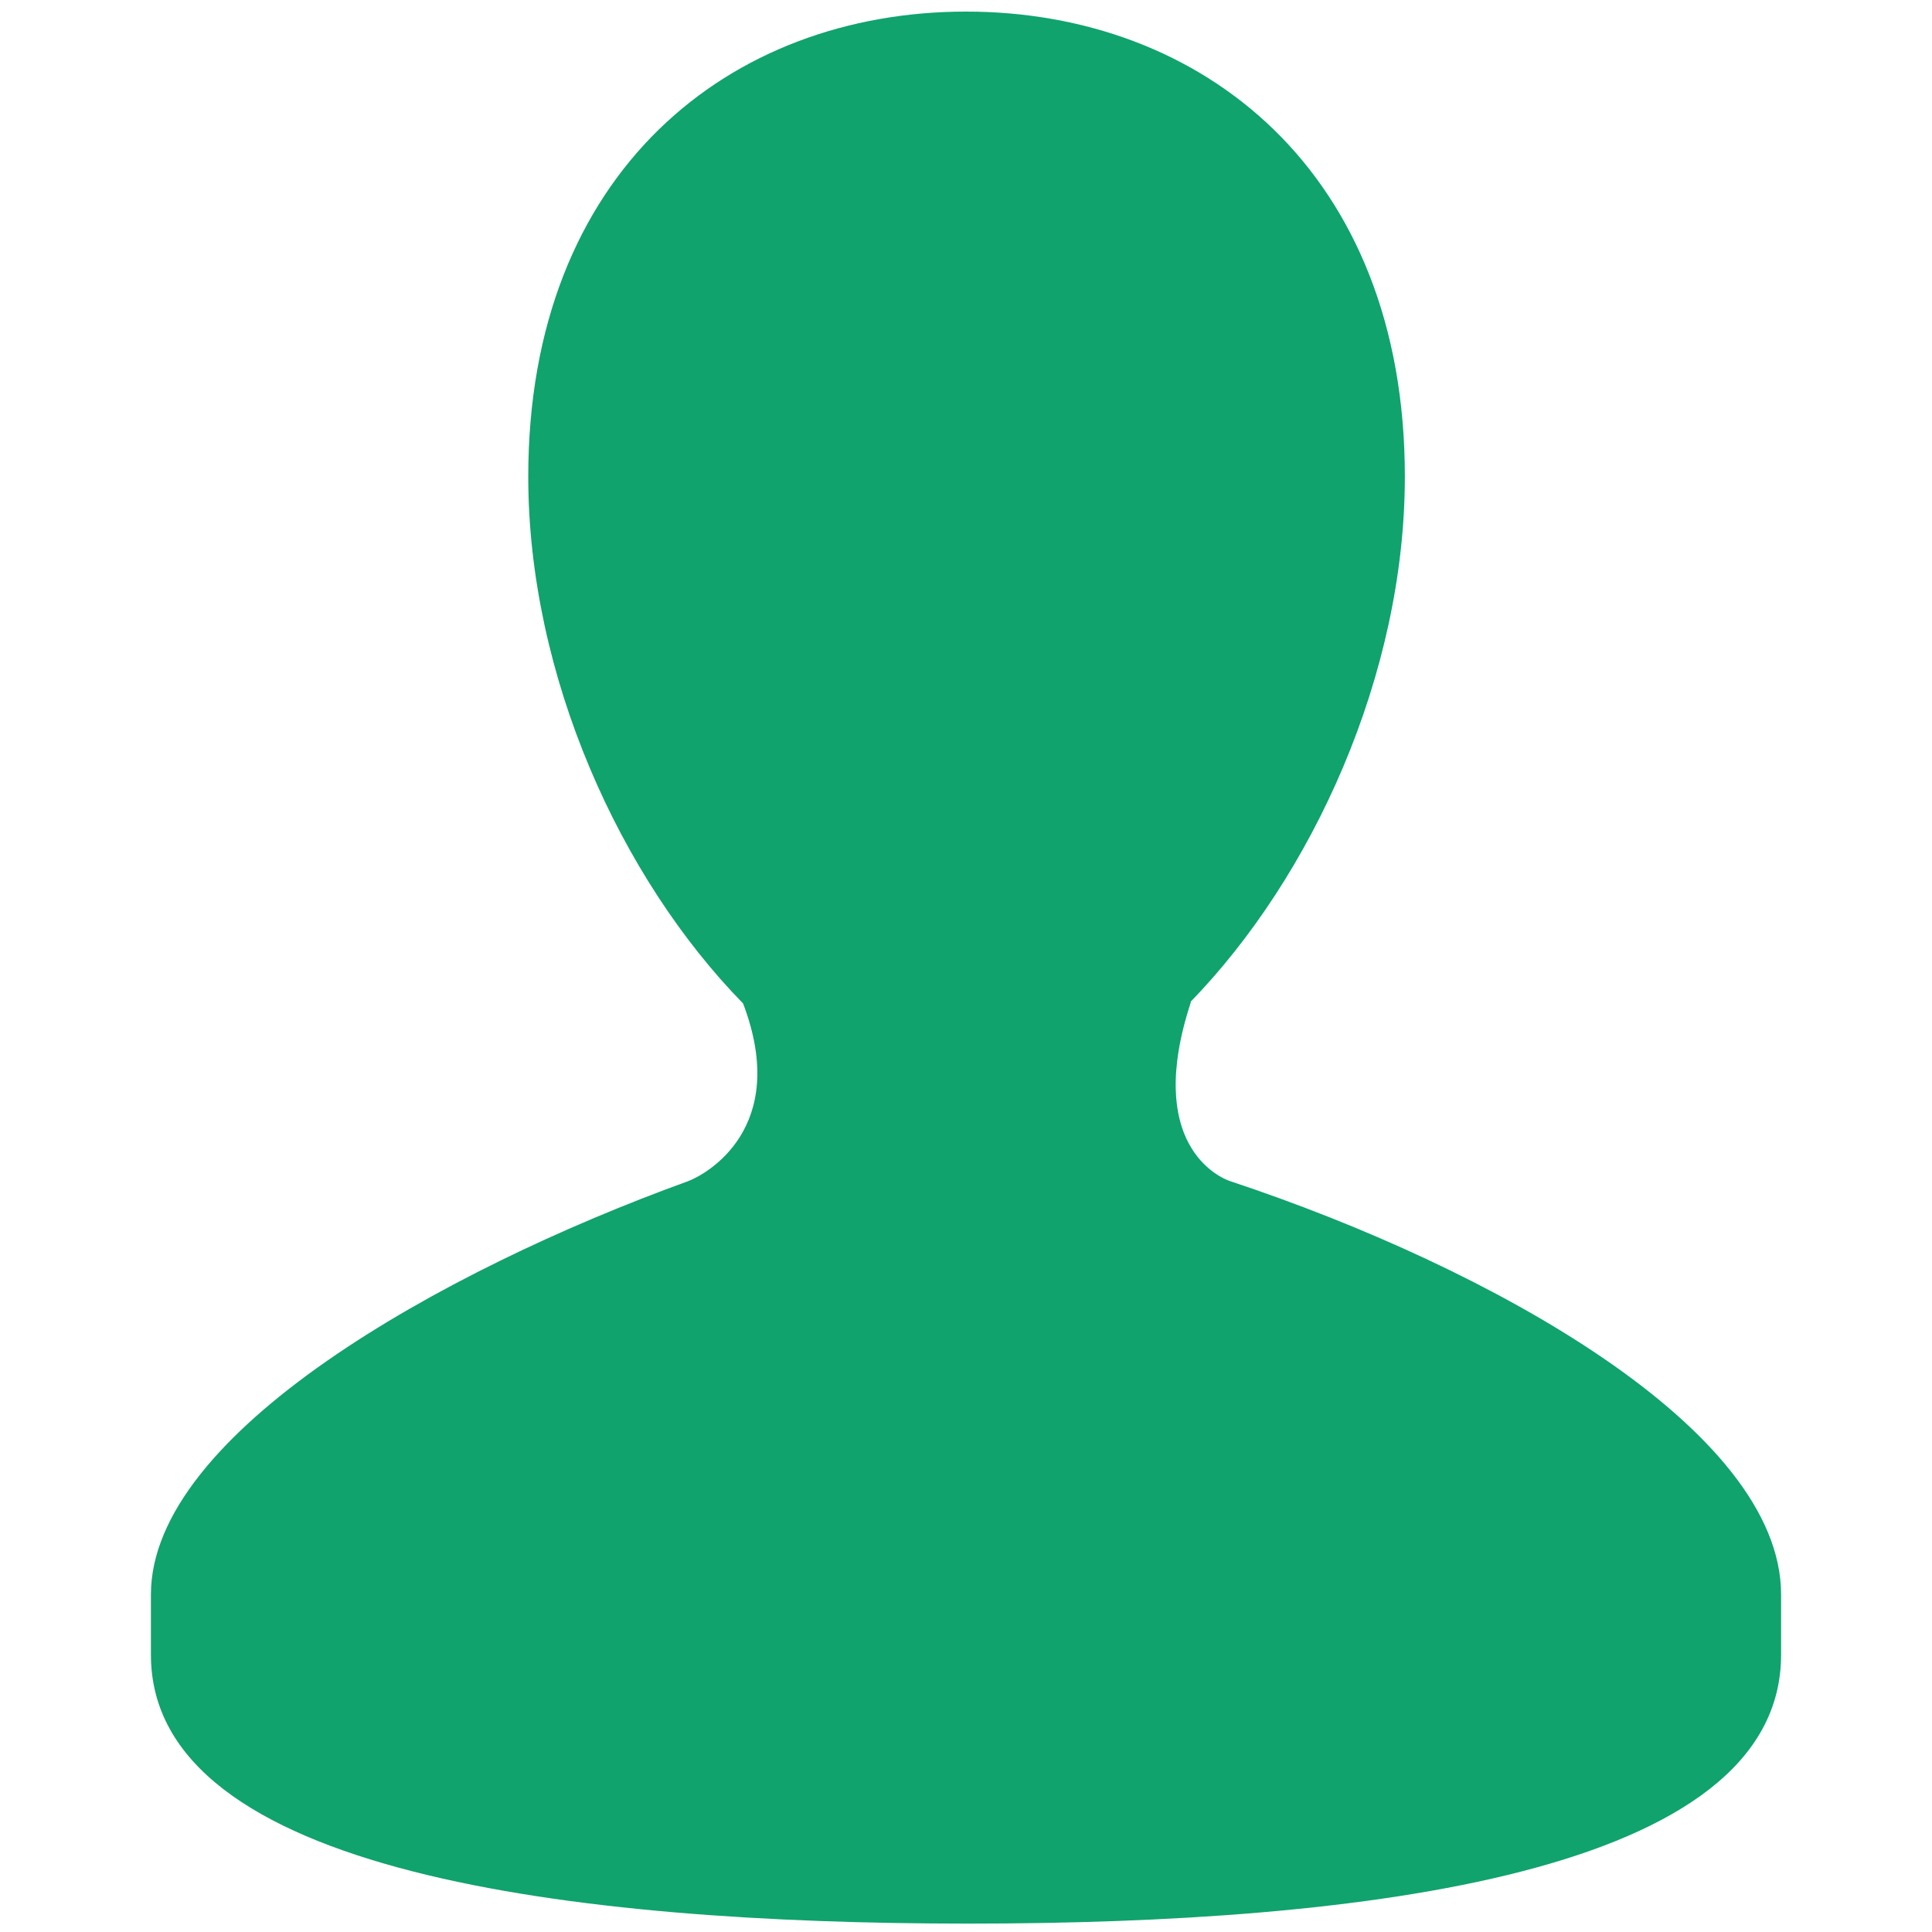<?xml version="1.0" encoding="UTF-8"?>
<svg xmlns="http://www.w3.org/2000/svg" xmlns:xlink="http://www.w3.org/1999/xlink" viewBox="0 0 26 26" version="1.1" width="26px" height="26px">
<g id="surface1">
<path style=" " fill="#10A36D" d="M 16.562 15.898 C 16.402 15.848 15.398 15.395 16.027 13.484 L 16.02 13.484 C 17.656 11.801 18.906 9.086 18.906 6.414 C 18.906 2.309 16.176 0.156 13 0.156 C 9.824 0.156 7.109 2.309 7.109 6.414 C 7.109 9.098 8.352 11.82 10 13.504 C 10.641 15.188 9.492 15.812 9.254 15.898 C 5.93 17.102 2.031 19.293 2.031 21.457 C 2.031 22.039 2.031 21.688 2.031 22.27 C 2.031 25.215 7.742 25.887 13.031 25.887 C 18.328 25.887 23.969 25.215 23.969 22.27 C 23.969 21.688 23.969 22.039 23.969 21.457 C 23.969 19.23 20.051 17.055 16.562 15.898 Z "/>
</g>
</svg>

